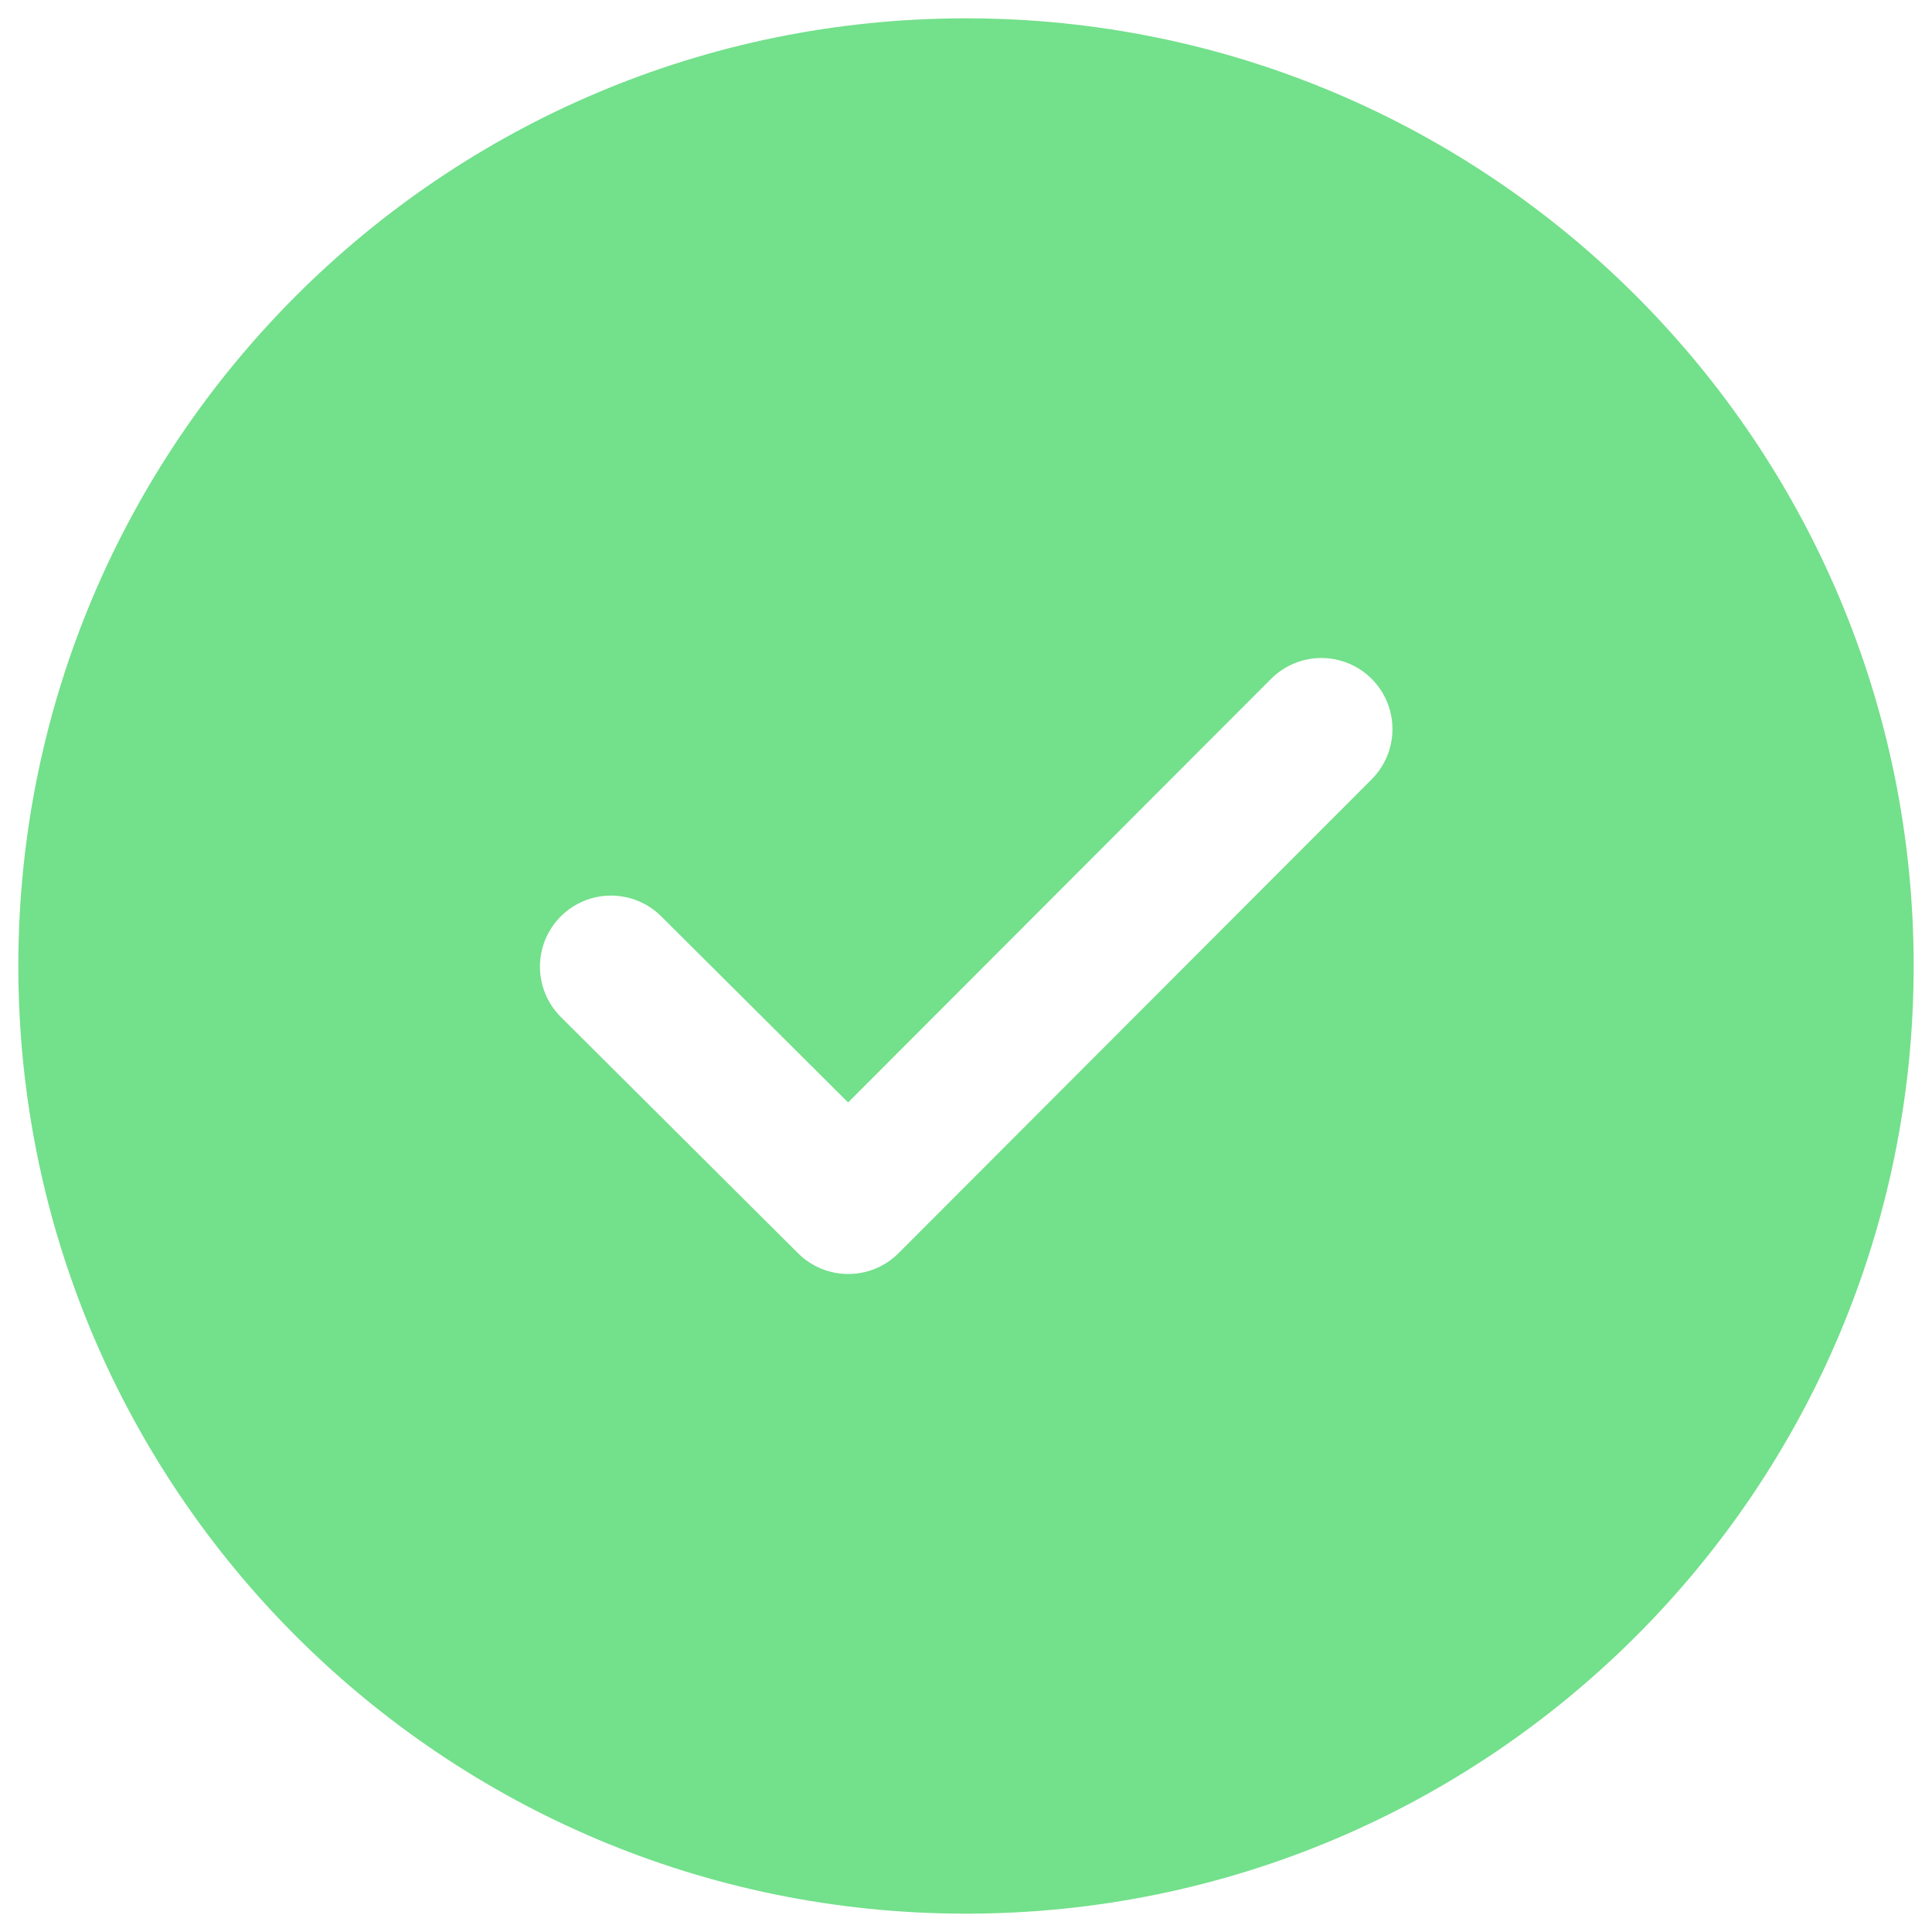 ﻿<?xml version="1.0" encoding="utf-8"?>
<svg version="1.1" xmlns:xlink="http://www.w3.org/1999/xlink" width="86px" height="86px" xmlns="http://www.w3.org/2000/svg">
  <g transform="matrix(1 0 0 1 -925 -481 )">
    <path d="M 0.816 43  C 0.816 19.703  19.703 0.816  43 0.816  C 66.297 0.816  85.184 19.703  85.184 43  C 85.184 66.297  66.297 85.184  43 85.184  C 19.703 85.184  0.816 66.297  0.816 43  Z M 61.983 32.454  C 61.983 31.614  61.649 30.809  61.055 30.215  C 60.461 29.623  59.657 29.29  58.819 29.29  C 57.979 29.29  57.173 29.624  56.58 30.218  L 37.752 49.074  L 29.414 40.771  C 28.822 40.191  28.027 39.866  27.199 39.866  C 25.452 39.866  24.035 41.282  24.035 43.03  C 24.035 43.862  24.363 44.661  24.949 45.254  L 35.526 55.788  C 36.763 57.02  38.764 57.017  39.998 55.782  L 61.058 34.69  C 61.65 34.097  61.983 33.293  61.983 32.454  Z " fill-rule="nonzero" fill="#73e08b" stroke="none" transform="matrix(1 0 0 1 925 481 )" />
  </g>
</svg>